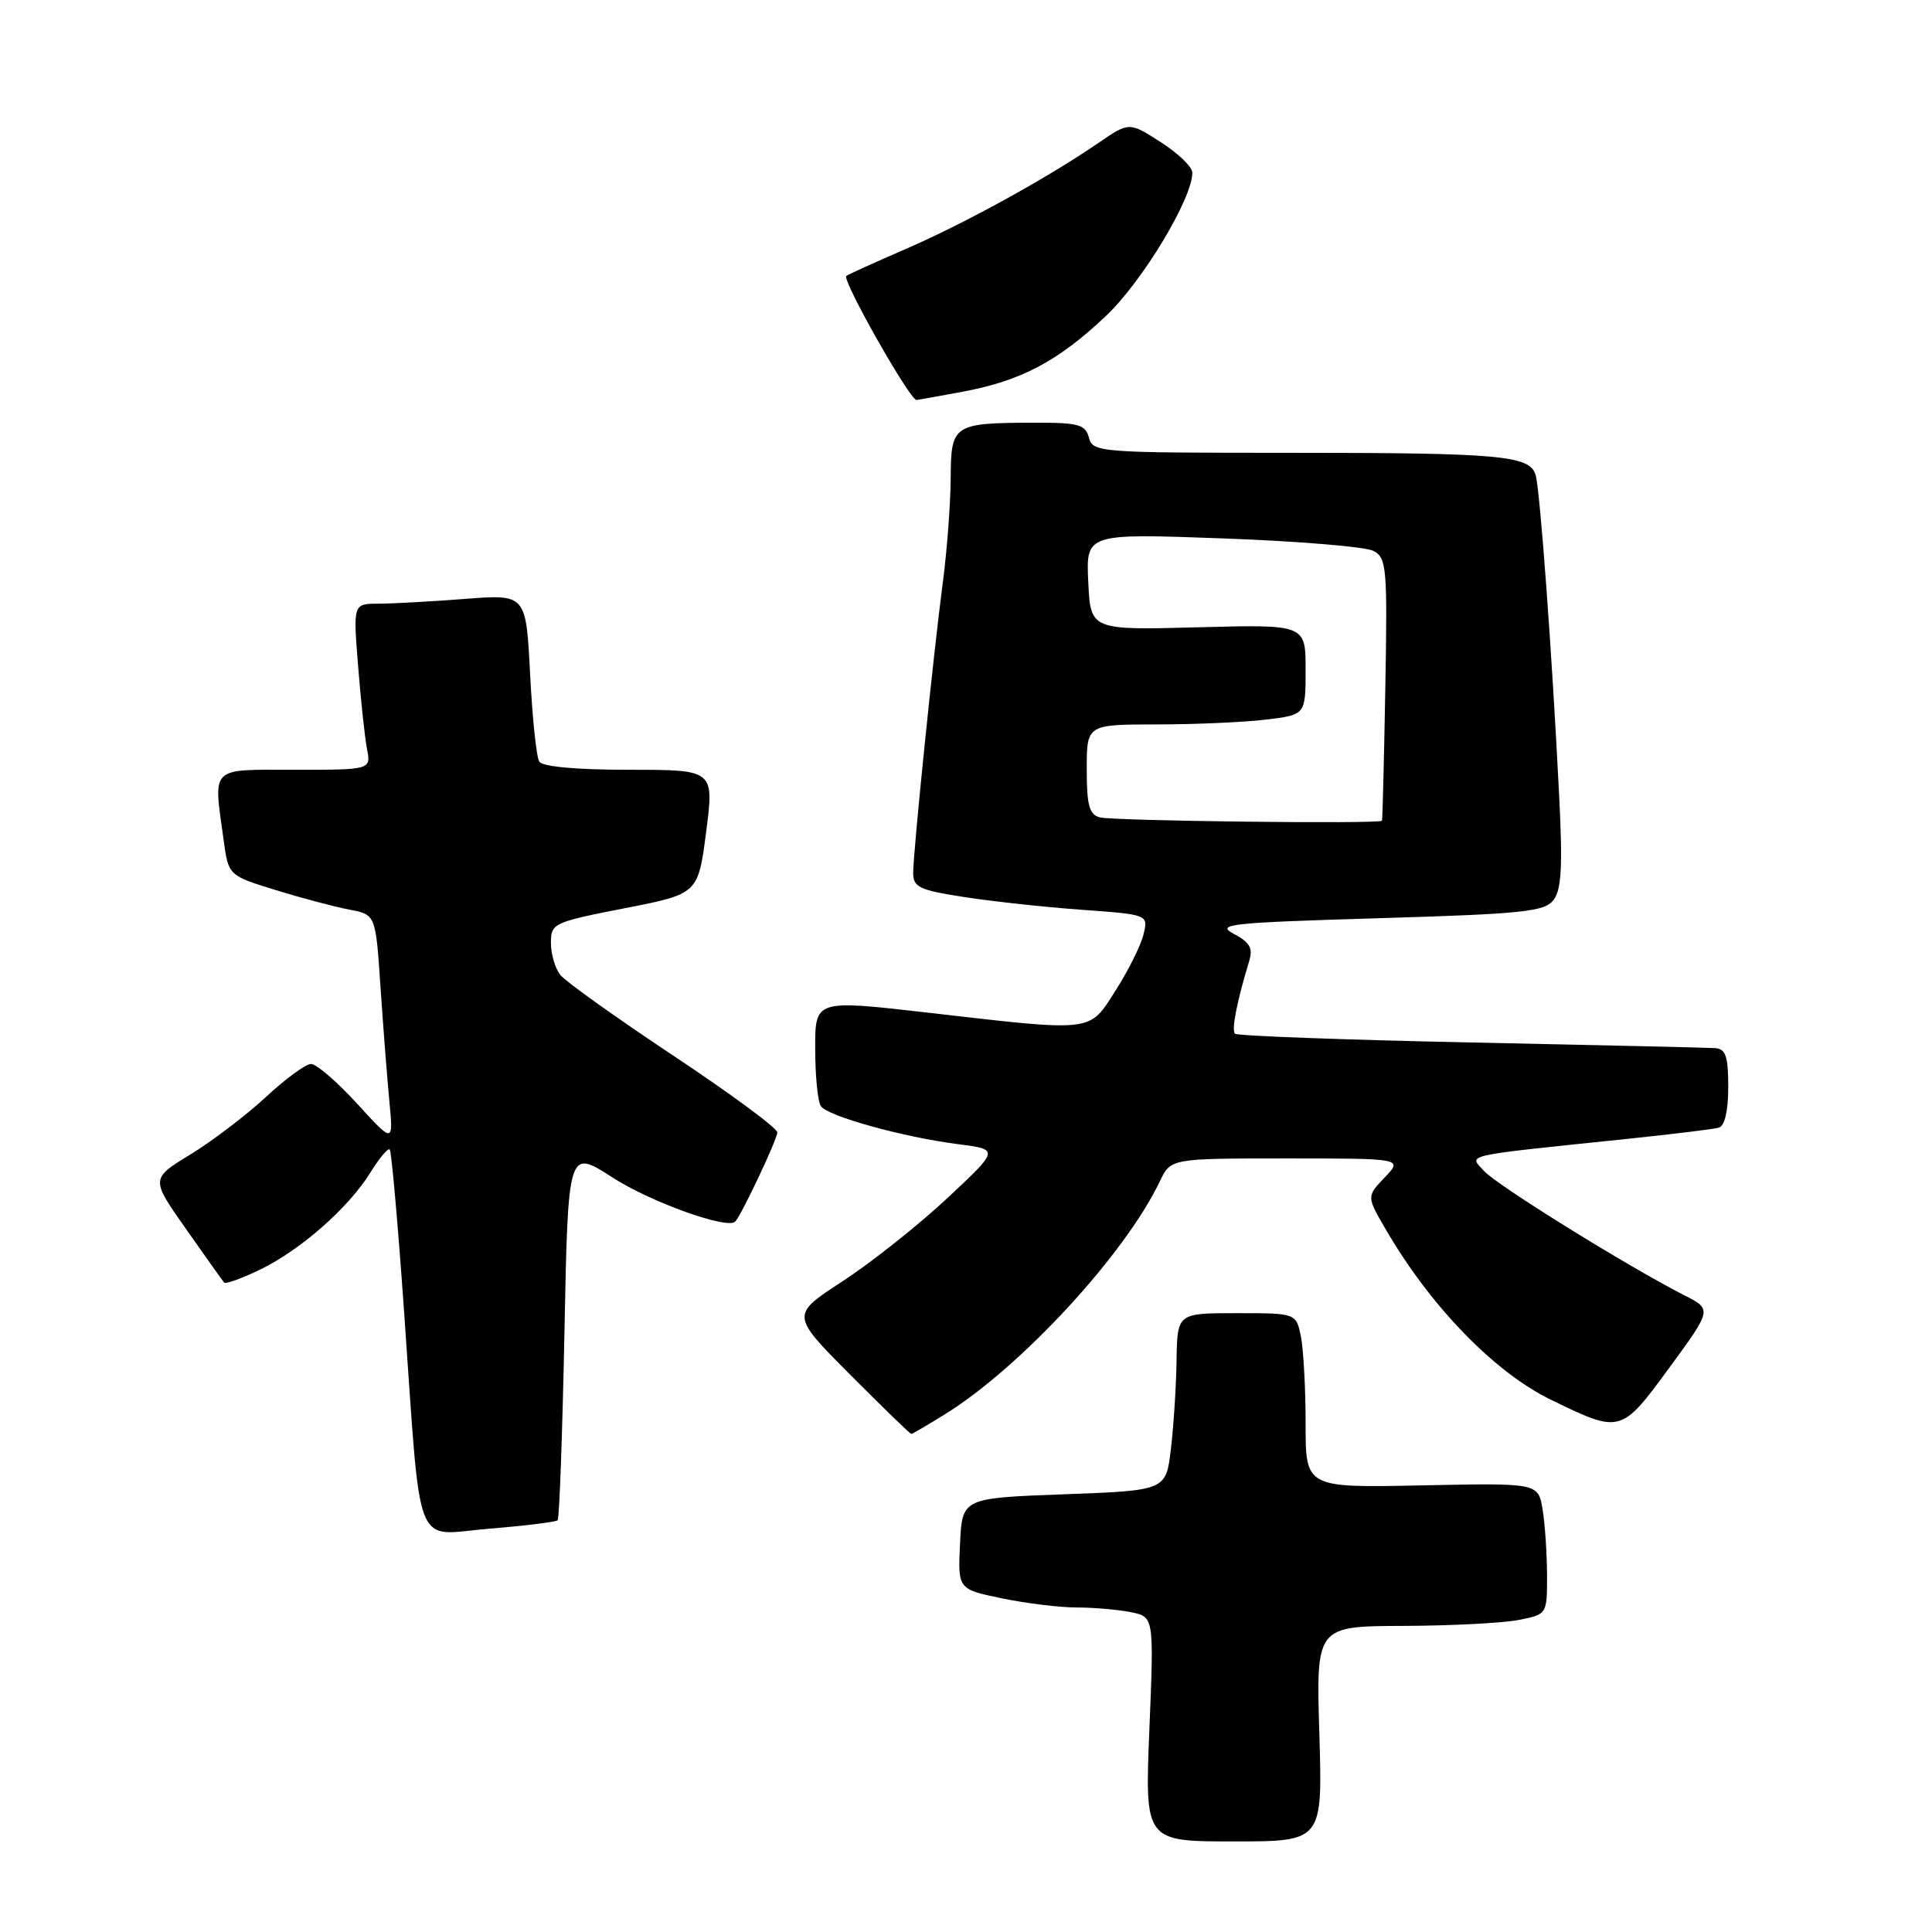 <?xml version="1.0" encoding="UTF-8" standalone="no"?>
<!DOCTYPE svg PUBLIC "-//W3C//DTD SVG 1.1//EN" "http://www.w3.org/Graphics/SVG/1.1/DTD/svg11.dtd" >
<svg xmlns="http://www.w3.org/2000/svg" xmlns:xlink="http://www.w3.org/1999/xlink" version="1.1" viewBox="0 0 256 256">
 <g >
 <path fill="currentColor"
d=" M 174.82 229.74 C 174.39 215.48 174.39 215.48 185.95 215.44 C 192.30 215.42 199.19 215.06 201.25 214.65 C 205.00 213.91 205.00 213.91 204.99 208.70 C 204.98 205.84 204.72 201.93 204.40 200.00 C 203.82 196.50 203.82 196.50 188.41 196.82 C 173.00 197.14 173.00 197.14 173.00 188.70 C 173.00 184.05 172.72 178.84 172.38 177.12 C 171.75 174.00 171.75 174.00 163.88 174.00 C 156.00 174.00 156.00 174.00 155.90 180.25 C 155.85 183.69 155.51 188.97 155.15 192.00 C 154.50 197.50 154.50 197.50 141.00 198.00 C 127.50 198.50 127.50 198.50 127.21 204.54 C 126.92 210.58 126.92 210.58 132.77 211.79 C 135.99 212.46 140.45 213.00 142.69 213.00 C 144.92 213.00 148.14 213.28 149.83 213.62 C 152.91 214.23 152.91 214.23 152.30 229.12 C 151.69 244.00 151.69 244.00 163.47 244.00 C 175.25 244.00 175.25 244.00 174.82 229.74 Z  M 73.89 201.44 C 74.12 201.22 74.52 190.05 74.79 176.63 C 75.27 152.22 75.27 152.22 81.14 156.01 C 86.19 159.28 96.45 162.96 97.43 161.86 C 98.31 160.88 103.00 150.94 103.00 150.05 C 103.00 149.49 96.81 144.92 89.25 139.90 C 81.69 134.88 74.94 130.06 74.25 129.19 C 73.56 128.33 73.00 126.41 73.00 124.94 C 73.00 122.34 73.32 122.20 82.75 120.35 C 92.50 118.45 92.50 118.45 93.57 110.22 C 94.63 102.00 94.63 102.00 83.38 102.00 C 76.36 102.00 71.87 101.59 71.45 100.91 C 71.08 100.32 70.53 95.08 70.24 89.28 C 69.70 78.73 69.70 78.73 61.60 79.36 C 57.14 79.70 51.99 79.99 50.15 79.99 C 46.79 80.00 46.79 80.00 47.45 88.25 C 47.81 92.79 48.34 97.74 48.63 99.25 C 49.16 102.00 49.16 102.00 39.08 102.00 C 27.66 102.00 28.27 101.40 29.64 111.36 C 30.27 116.00 30.27 116.00 36.53 117.94 C 39.97 119.00 44.36 120.16 46.28 120.53 C 49.78 121.18 49.78 121.18 50.42 130.84 C 50.78 136.15 51.31 142.97 51.60 146.00 C 52.12 151.50 52.12 151.50 47.31 146.23 C 44.66 143.33 41.92 140.97 41.21 140.98 C 40.50 140.99 37.80 142.97 35.21 145.38 C 32.62 147.78 28.13 151.20 25.23 152.97 C 19.96 156.19 19.96 156.19 24.65 162.85 C 27.22 166.51 29.49 169.70 29.69 169.94 C 29.88 170.18 32.04 169.41 34.48 168.22 C 39.87 165.60 46.20 160.03 49.09 155.35 C 50.27 153.45 51.41 152.08 51.64 152.31 C 51.87 152.54 52.72 162.12 53.53 173.61 C 55.86 206.46 54.66 203.38 64.82 202.56 C 69.58 202.17 73.66 201.67 73.89 201.44 Z  M 125.27 187.36 C 135.33 181.10 149.10 166.16 153.69 156.52 C 155.13 153.50 155.13 153.50 170.51 153.50 C 185.89 153.50 185.89 153.50 183.48 156.02 C 181.07 158.54 181.07 158.54 183.69 163.02 C 189.60 173.15 198.05 181.85 205.50 185.47 C 214.74 189.97 214.79 189.96 221.18 181.25 C 226.86 173.50 226.86 173.50 223.18 171.63 C 215.75 167.85 198.38 157.07 196.65 155.17 C 194.63 152.94 193.33 153.23 215.50 150.92 C 221.55 150.29 227.06 149.62 227.75 149.42 C 228.54 149.20 229.00 147.20 229.00 144.03 C 229.00 139.95 228.67 138.98 227.25 138.88 C 226.29 138.82 211.70 138.48 194.83 138.13 C 177.96 137.78 163.93 137.26 163.64 136.97 C 163.15 136.48 163.91 132.64 165.53 127.33 C 166.05 125.64 165.60 124.85 163.48 123.74 C 161.04 122.46 162.92 122.26 182.64 121.67 C 201.84 121.10 204.66 120.80 205.85 119.26 C 206.90 117.90 207.07 114.79 206.60 105.50 C 205.66 86.66 204.05 64.72 203.47 62.90 C 202.66 60.35 198.76 60.00 170.78 60.00 C 145.65 60.00 144.80 59.94 144.29 58.00 C 143.83 56.25 142.93 56.00 137.13 56.01 C 126.28 56.04 126.01 56.21 125.97 63.37 C 125.95 66.74 125.49 72.88 124.95 77.00 C 123.69 86.56 121.01 112.82 121.00 115.66 C 121.00 117.56 121.82 117.95 127.75 118.86 C 131.46 119.44 138.48 120.20 143.33 120.55 C 152.17 121.19 152.17 121.19 151.51 123.85 C 151.15 125.31 149.49 128.64 147.82 131.25 C 144.25 136.84 145.17 136.74 122.75 134.16 C 108.00 132.47 108.00 132.47 108.02 138.99 C 108.02 142.57 108.36 145.98 108.77 146.57 C 109.68 147.91 119.69 150.68 126.96 151.61 C 132.43 152.31 132.43 152.31 125.46 158.82 C 121.63 162.39 115.41 167.32 111.64 169.78 C 104.78 174.24 104.78 174.24 112.62 182.12 C 116.93 186.45 120.59 190.00 120.75 190.00 C 120.91 190.00 122.94 188.81 125.27 187.36 Z  M 127.53 51.91 C 135.26 50.48 140.20 47.87 146.55 41.86 C 151.38 37.29 158.01 26.29 157.99 22.88 C 157.99 22.12 156.10 20.30 153.80 18.83 C 149.62 16.15 149.62 16.15 145.56 18.93 C 138.72 23.62 127.88 29.58 120.00 33.00 C 115.88 34.78 112.34 36.39 112.14 36.57 C 111.54 37.10 120.55 53.00 121.44 53.00 C 121.55 53.00 124.29 52.51 127.53 51.91 Z  M 145.75 108.31 C 144.33 107.94 144.00 106.73 144.00 101.93 C 144.00 96.00 144.00 96.00 153.25 95.99 C 158.34 95.99 164.86 95.70 167.75 95.35 C 173.00 94.72 173.00 94.72 173.00 88.73 C 173.00 82.74 173.00 82.74 158.75 83.12 C 144.50 83.50 144.50 83.50 144.20 77.09 C 143.90 70.68 143.90 70.68 162.01 71.34 C 171.97 71.70 180.96 72.45 182.00 73.00 C 183.74 73.93 183.85 75.22 183.56 91.25 C 183.39 100.74 183.19 108.61 183.12 108.75 C 182.90 109.20 147.55 108.78 145.75 108.31 Z "/>
</g>
</svg>